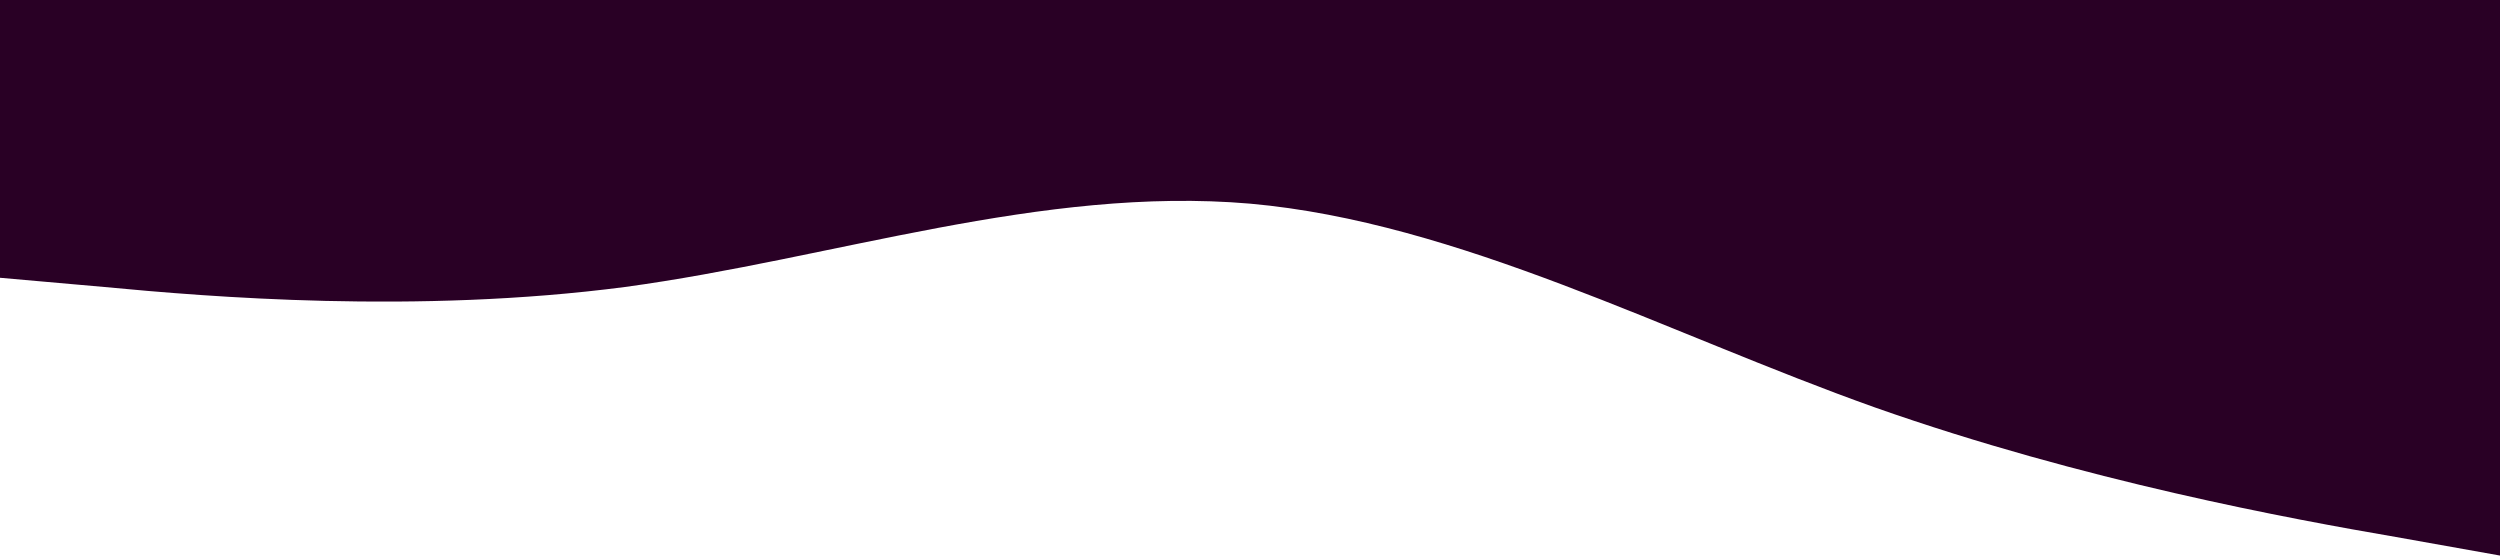 <?xml version="1.0" standalone="no"?><svg xmlns="http://www.w3.org/2000/svg" viewBox="0 0 1440 320"><path fill="#290025" fill-opacity="1" d="M0,160L60,165.3C120,171,240,181,360,165.3C480,149,600,107,720,117.3C840,128,960,192,1080,234.7C1200,277,1320,299,1380,309.3L1440,320L1440,0L1380,0C1320,0,1200,0,1080,0C960,0,840,0,720,0C600,0,480,0,360,0C240,0,120,0,60,0L0,0Z"></path></svg>